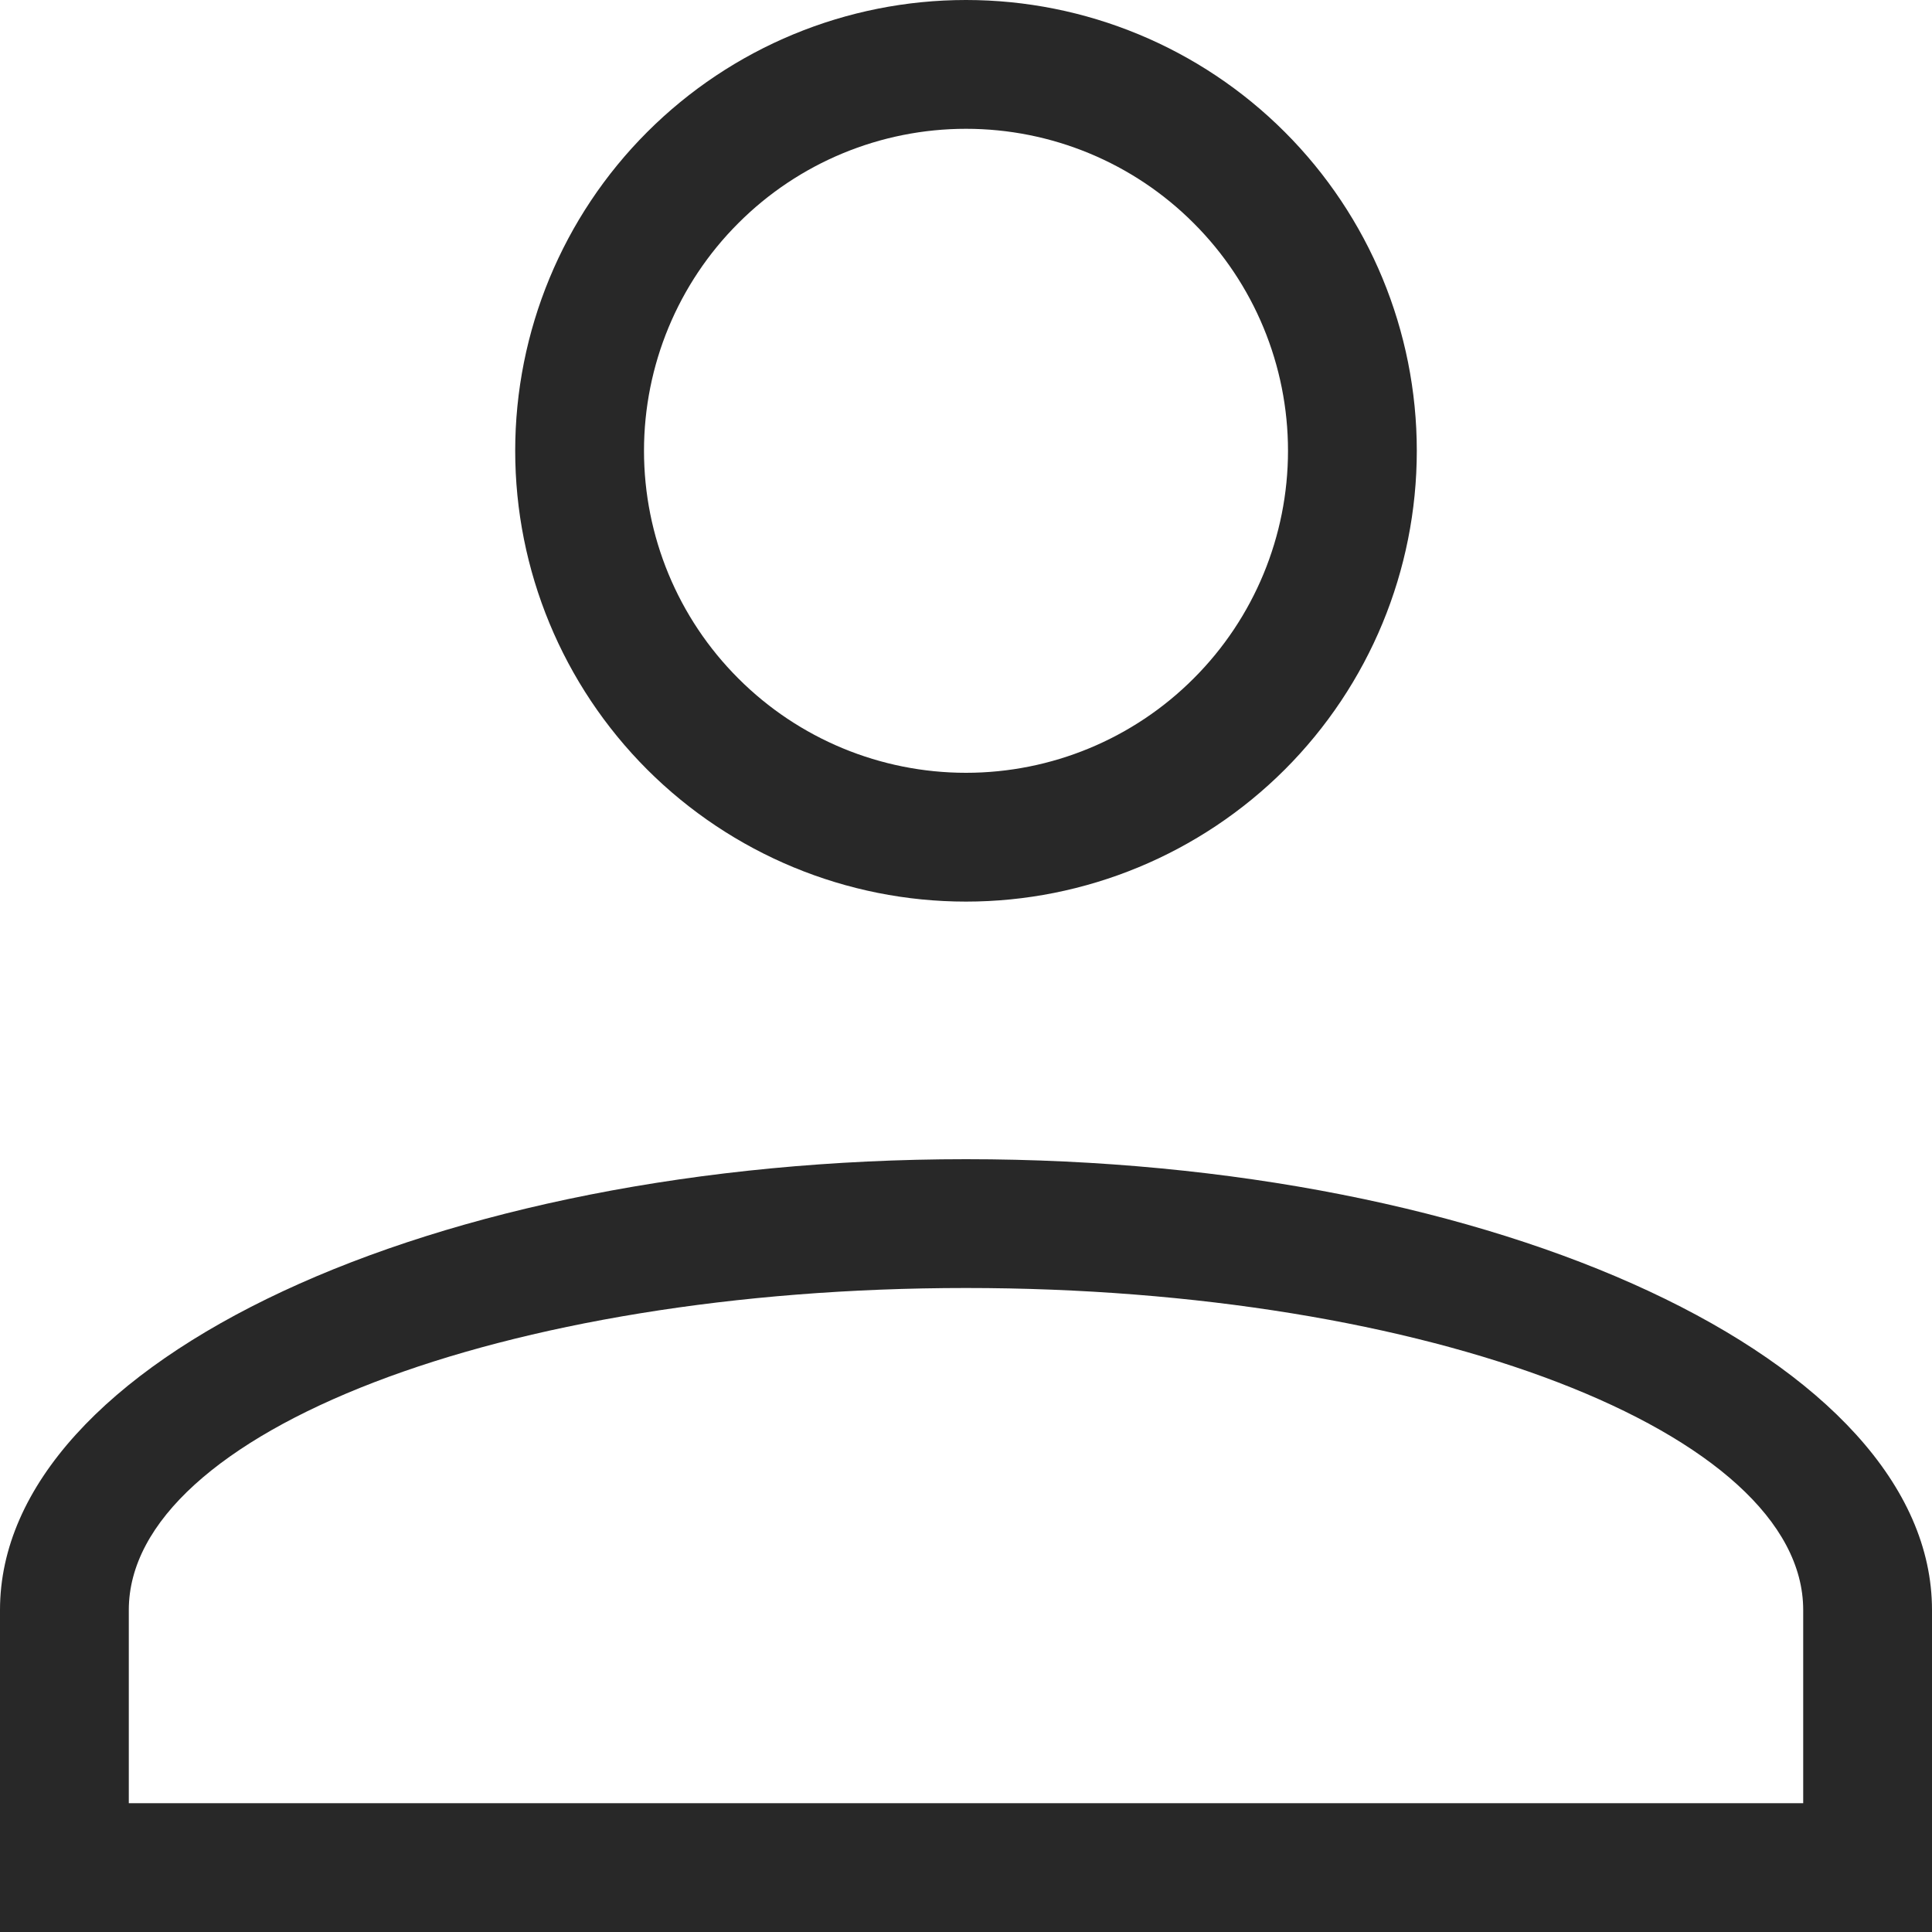 <svg width="18" height="18" viewBox="0 0 18 18" fill="none" xmlns="http://www.w3.org/2000/svg">
<path d="M9 10.8C13.97 10.8 18 12.68 18 15V18H0V15C0 12.68 4.03 10.8 9 10.8ZM16.8 15C16.8 13.344 13.308 12 9 12C4.692 12 1.2 13.344 1.2 15V16.8H16.8V15ZM9 0C10.114 0 11.182 0.442 11.97 1.23C12.758 2.018 13.2 3.086 13.2 4.2C13.2 5.314 12.758 6.382 11.97 7.17C11.182 7.957 10.114 8.4 9 8.4C7.886 8.4 6.818 7.957 6.03 7.17C5.242 6.382 4.8 5.314 4.8 4.2C4.8 3.086 5.242 2.018 6.03 1.23C6.818 0.442 7.886 0 9 0ZM9 1.2C8.204 1.2 7.441 1.516 6.879 2.079C6.316 2.641 6 3.404 6 4.2C6 4.996 6.316 5.759 6.879 6.321C7.441 6.884 8.204 7.2 9 7.2C9.796 7.2 10.559 6.884 11.121 6.321C11.684 5.759 12 4.996 12 4.2C12 3.404 11.684 2.641 11.121 2.079C10.559 1.516 9.796 1.2 9 1.2Z" fill="#282828"/>
</svg>
